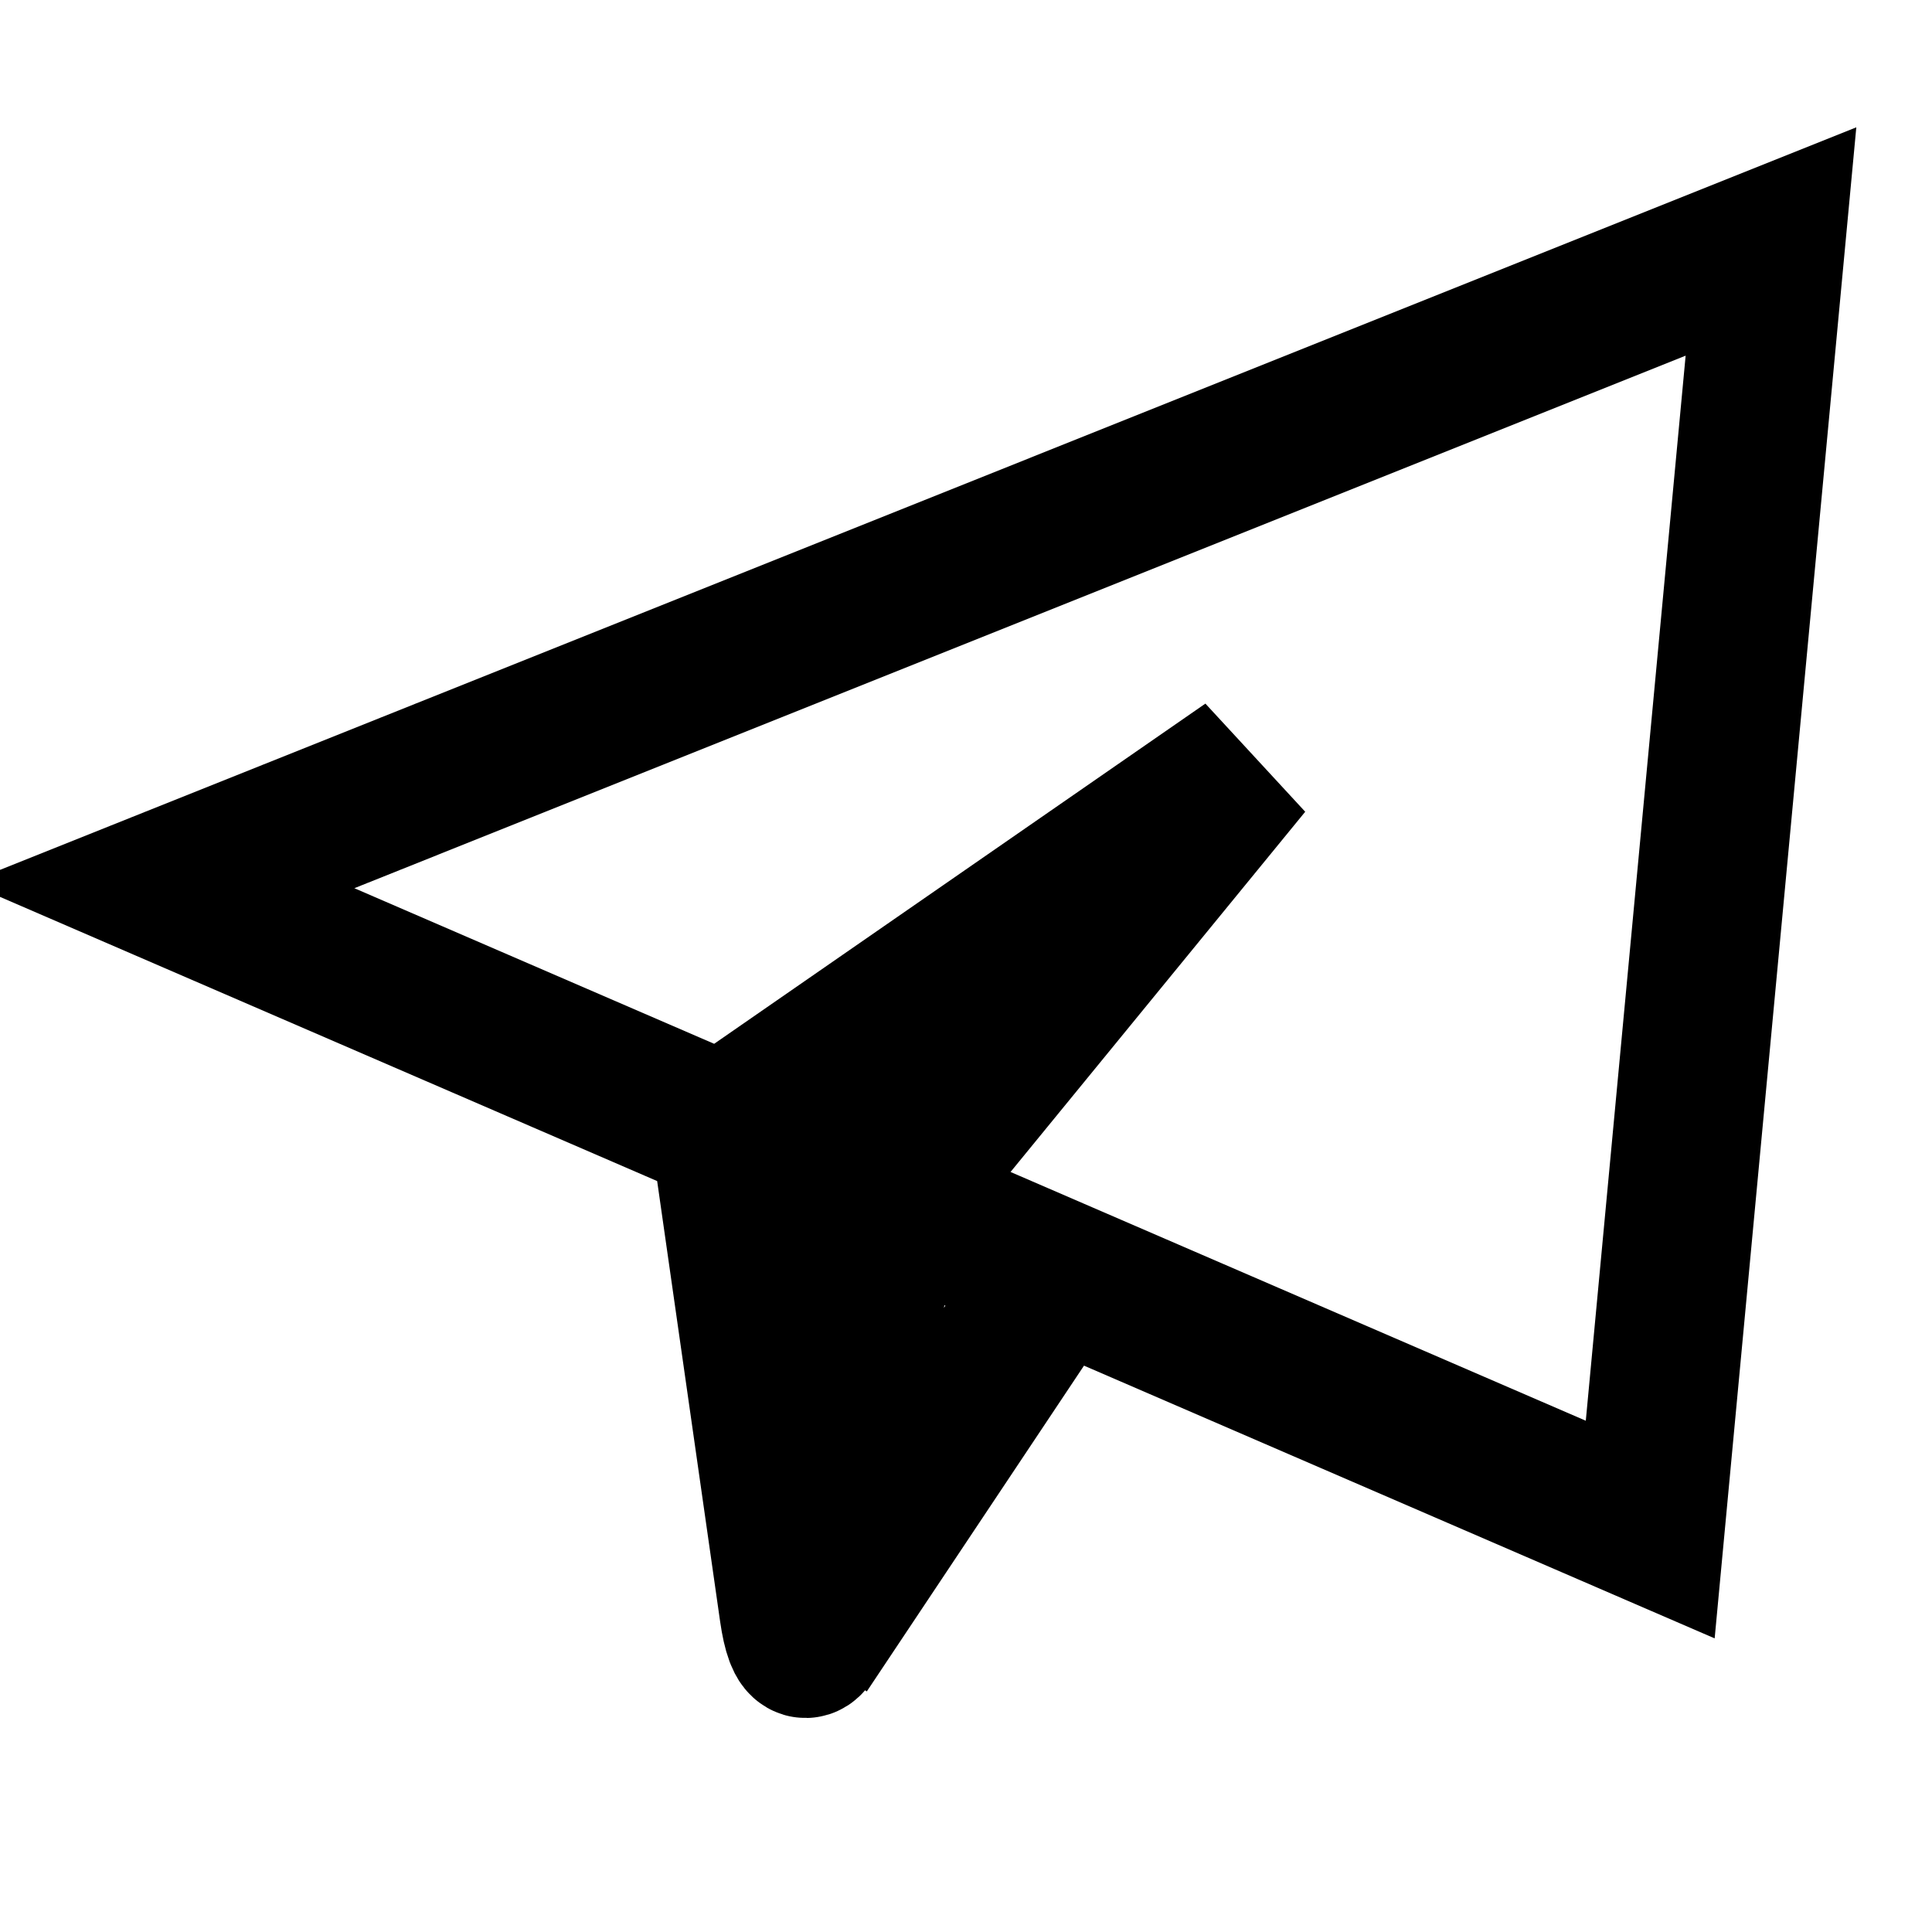<svg xmlns="http://www.w3.org/2000/svg" xmlns:xlink="http://www.w3.org/1999/xlink" width="26" height="26" viewBox="0 0 26 26">
  <defs>
    <style>
      .cls-1 {
        fill: #fff;
      }

      .cls-2 {
        clip-path: url(#clip-path);
      }

      .cls-3 {
        fill: none;
        stroke: #000;
        stroke-width: 2px;
      }
    </style>
    <clipPath id="clip-path">
      <rect id="Rectangle_1" data-name="Rectangle 1" class="cls-1" width="26" height="26"/>
    </clipPath>
  </defs>
  <g id="Group_1" data-name="Group 1" class="cls-2">
    <path id="Path_1" data-name="Path 1" class="cls-3" d="M23.833,3.25,2.166,11.917l20.042,8.667Zm-13,18.958,3.25-4.875Zm5.958-11.917L9.75,15.167l.931,6.513c.085.591.234.582.332,0l.9-5.426Z"/>
  </g>
</svg>
